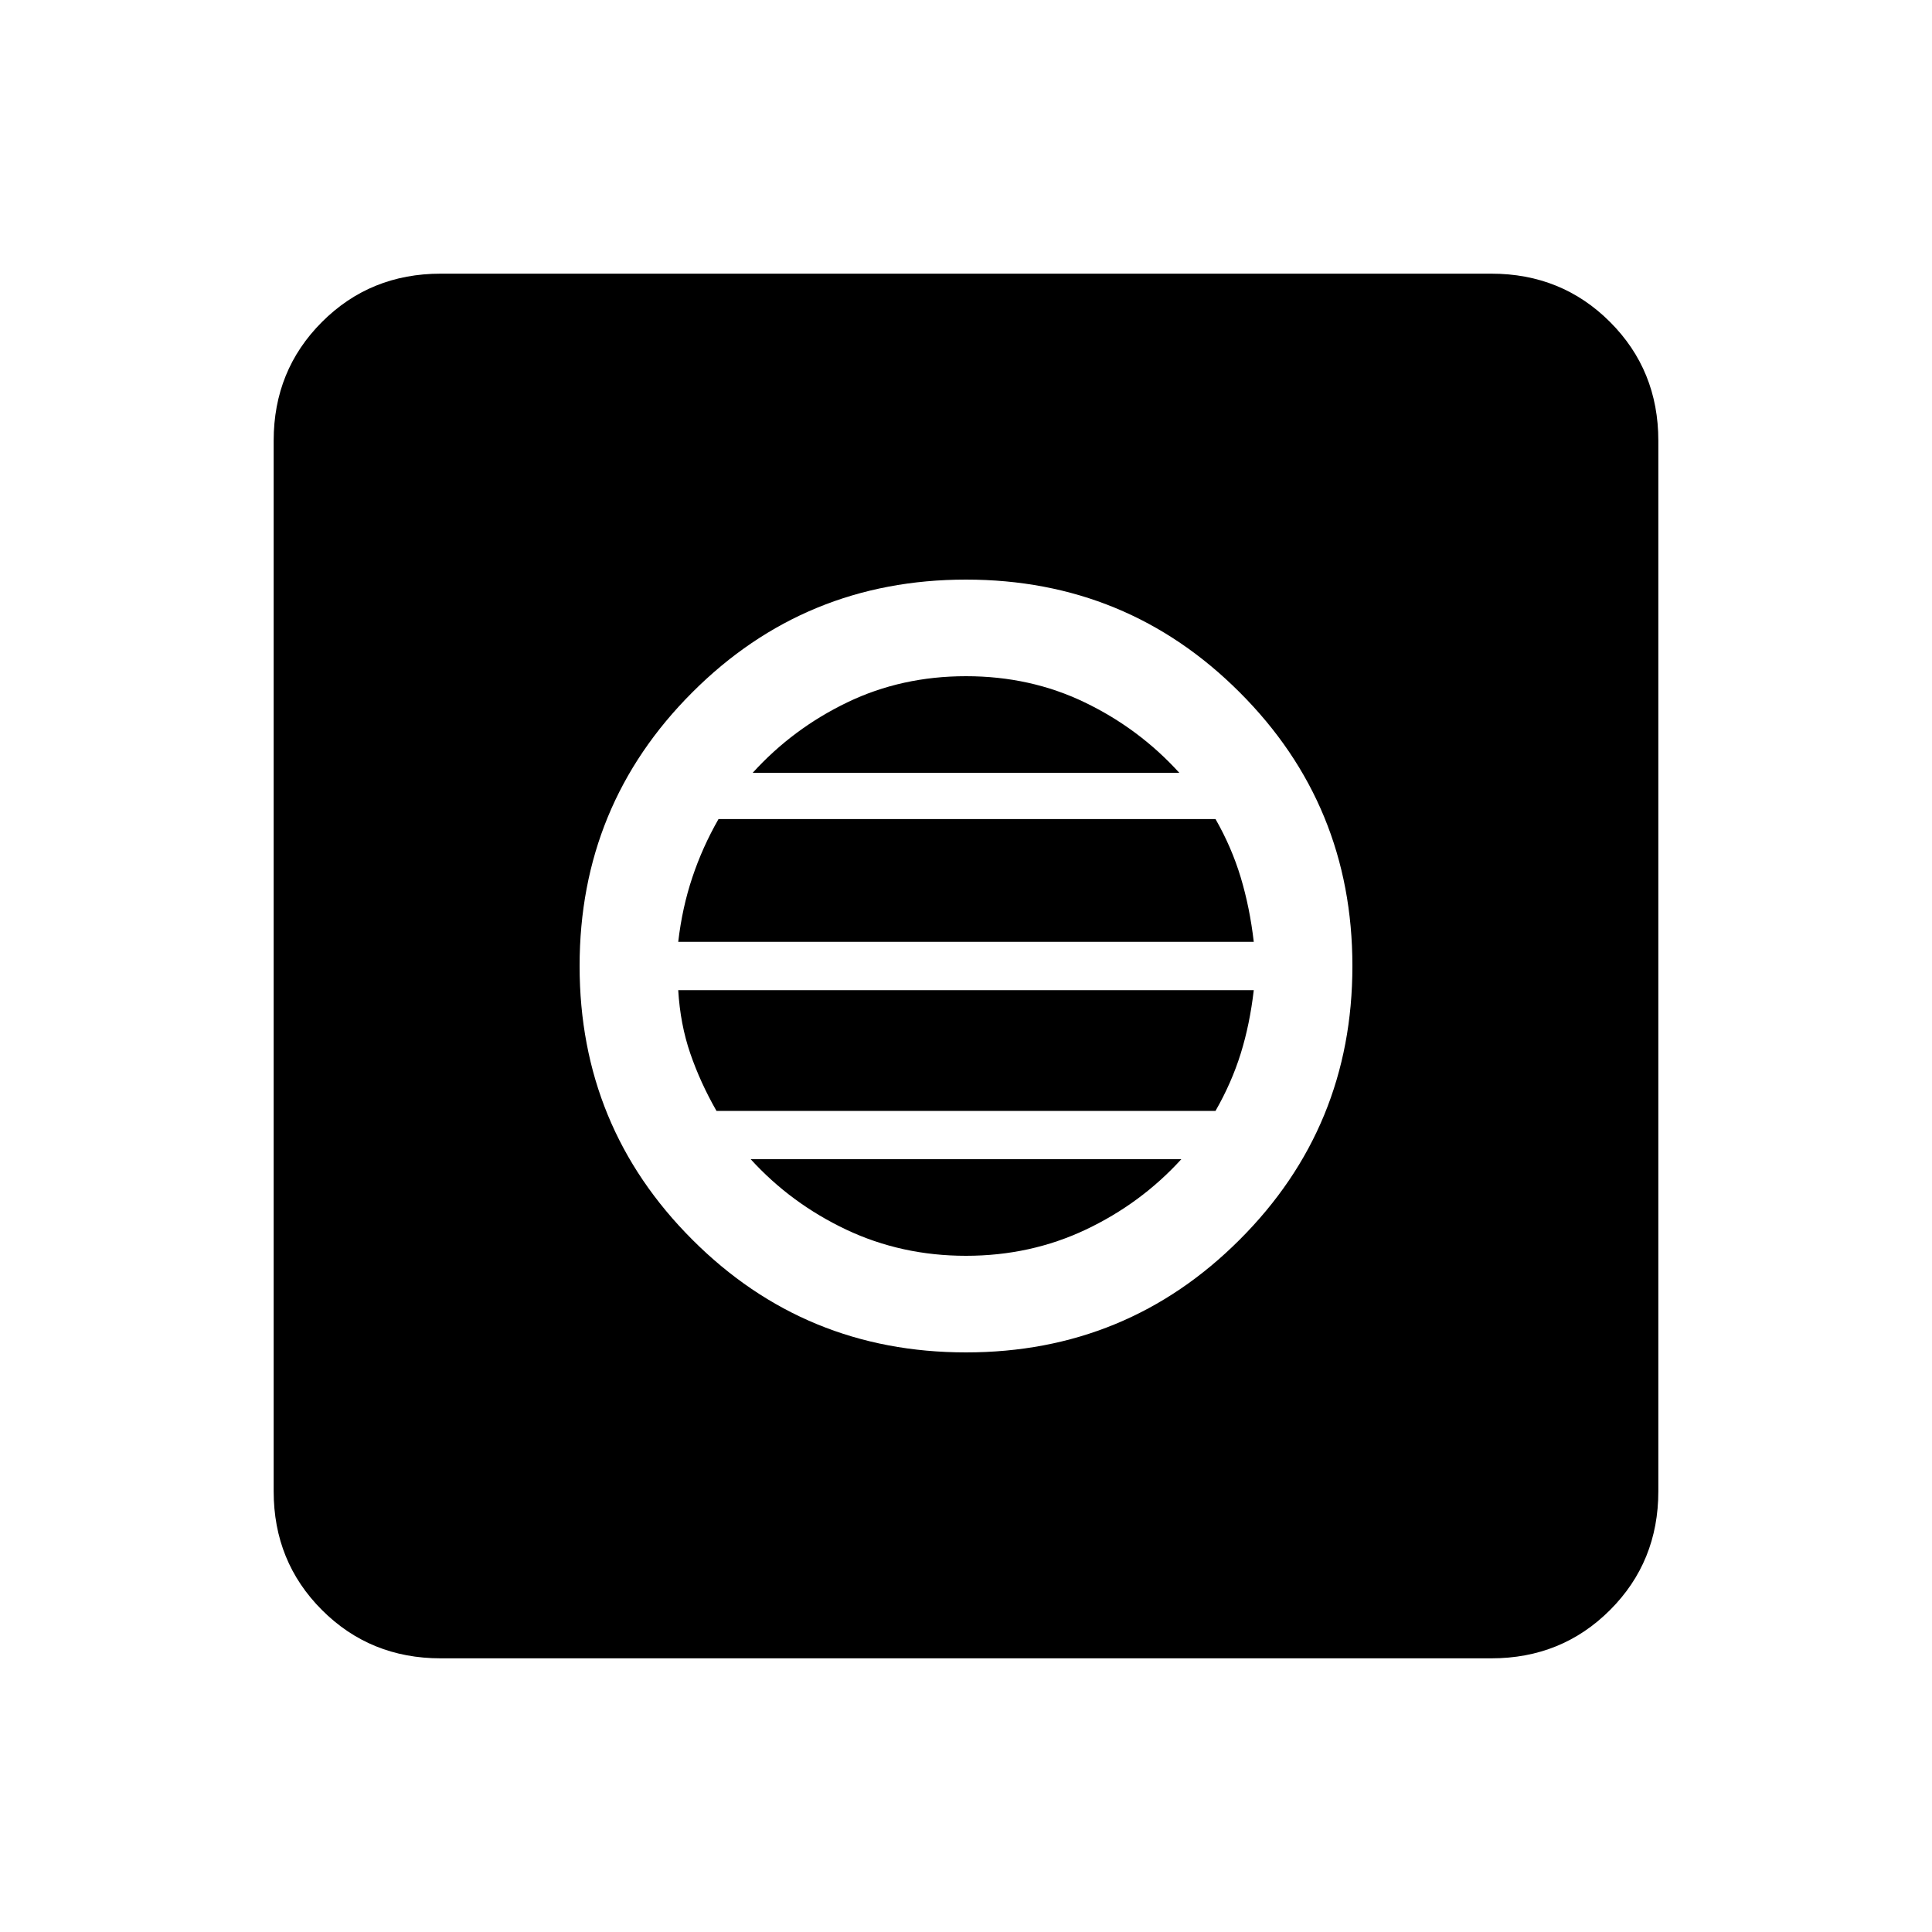<svg xmlns="http://www.w3.org/2000/svg" viewBox="0 0 20 20"><path d="M10 14q1.667 0 2.833-1.167Q14 11.667 14 10q0-1.667-1.167-2.833Q11.667 6 10 6 8.333 6 7.167 7.167 6 8.333 6 10q0 1.667 1.167 2.833Q8.333 14 10 14Zm0-1q-.667 0-1.24-.271-.572-.271-.989-.729h4.458q-.417.458-.989.729Q10.667 13 10 13Zm-2.583-1.5q-.167-.292-.271-.594-.104-.302-.125-.656h5.958q-.041.354-.135.656-.094.302-.261.594Zm-.396-1.75q.041-.354.146-.667.104-.312.271-.604h5.145q.167.292.261.604.094.313.135.667ZM7.792 8q.416-.458.979-.729Q9.333 7 10 7t1.229.271q.563.271.979.729Zm-3.23 9.167q-.729 0-1.229-.5-.5-.5-.5-1.229V4.562q0-.729.5-1.229.5-.5 1.229-.5h10.876q.729 0 1.229.5.5.5.5 1.229v10.876q0 .729-.5 1.229-.5.5-1.229.5Z"/></svg>
